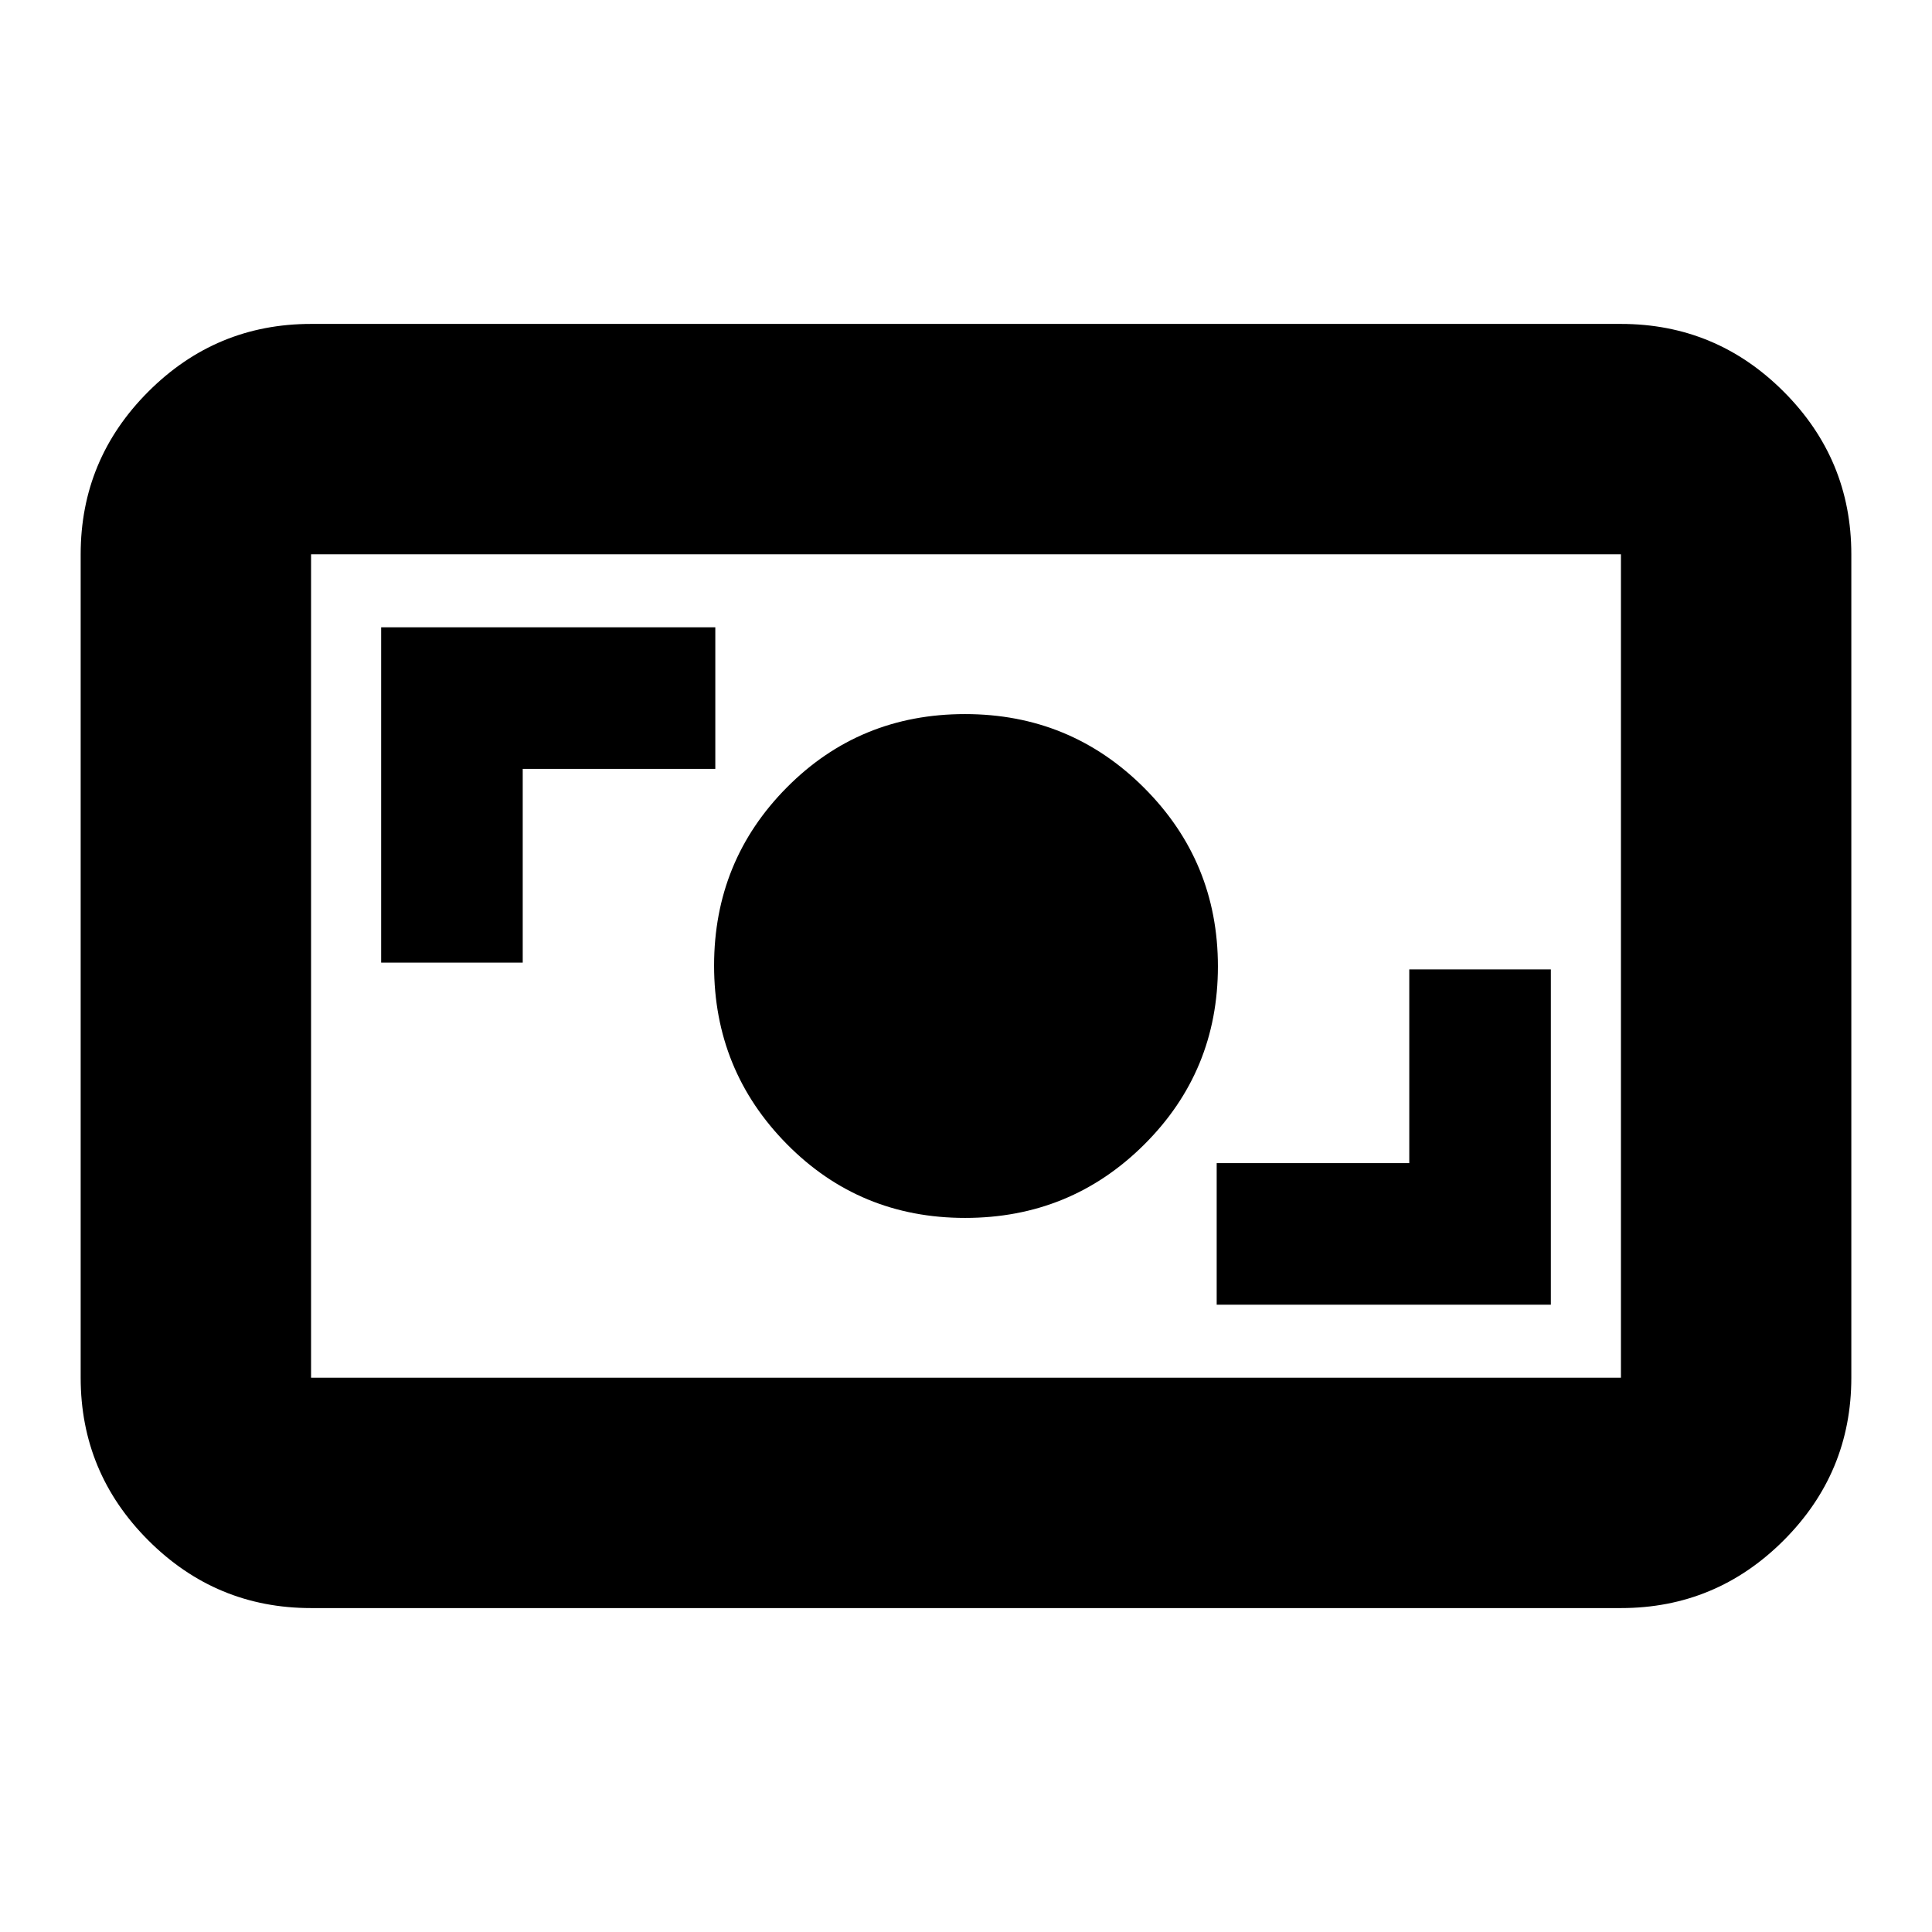 <svg xmlns="http://www.w3.org/2000/svg" height="24" viewBox="0 -960 960 960" width="24"><path d="M154.565-160.956q-47.222 0-80.85-33.628-33.629-33.628-33.629-80.851v-409.13q0-47.223 33.629-80.851 33.628-33.628 80.85-33.628h650.87q47.222 0 80.85 33.628 33.628 33.628 33.628 80.851v409.13q0 47.223-33.628 80.851t-80.85 33.628h-650.87Zm0-114.479h650.87v-409.13h-650.87v409.13Zm450-36.261h166.044v-166.608h-70.348v96.261h-95.696v70.347Zm-125.002-43.13q52.365 0 88.988-36.45t36.623-88.522q0-52.072-36.656-88.724t-89.022-36.652q-52.366 0-88.518 36.45t-36.152 88.522q0 52.072 36.186 88.724 36.185 36.652 88.551 36.652Zm-290.172-126.87h70.348v-96.261h95.696v-70.347H189.391v166.608Zm-34.826 206.261v-409.13 409.13Z"/></svg>